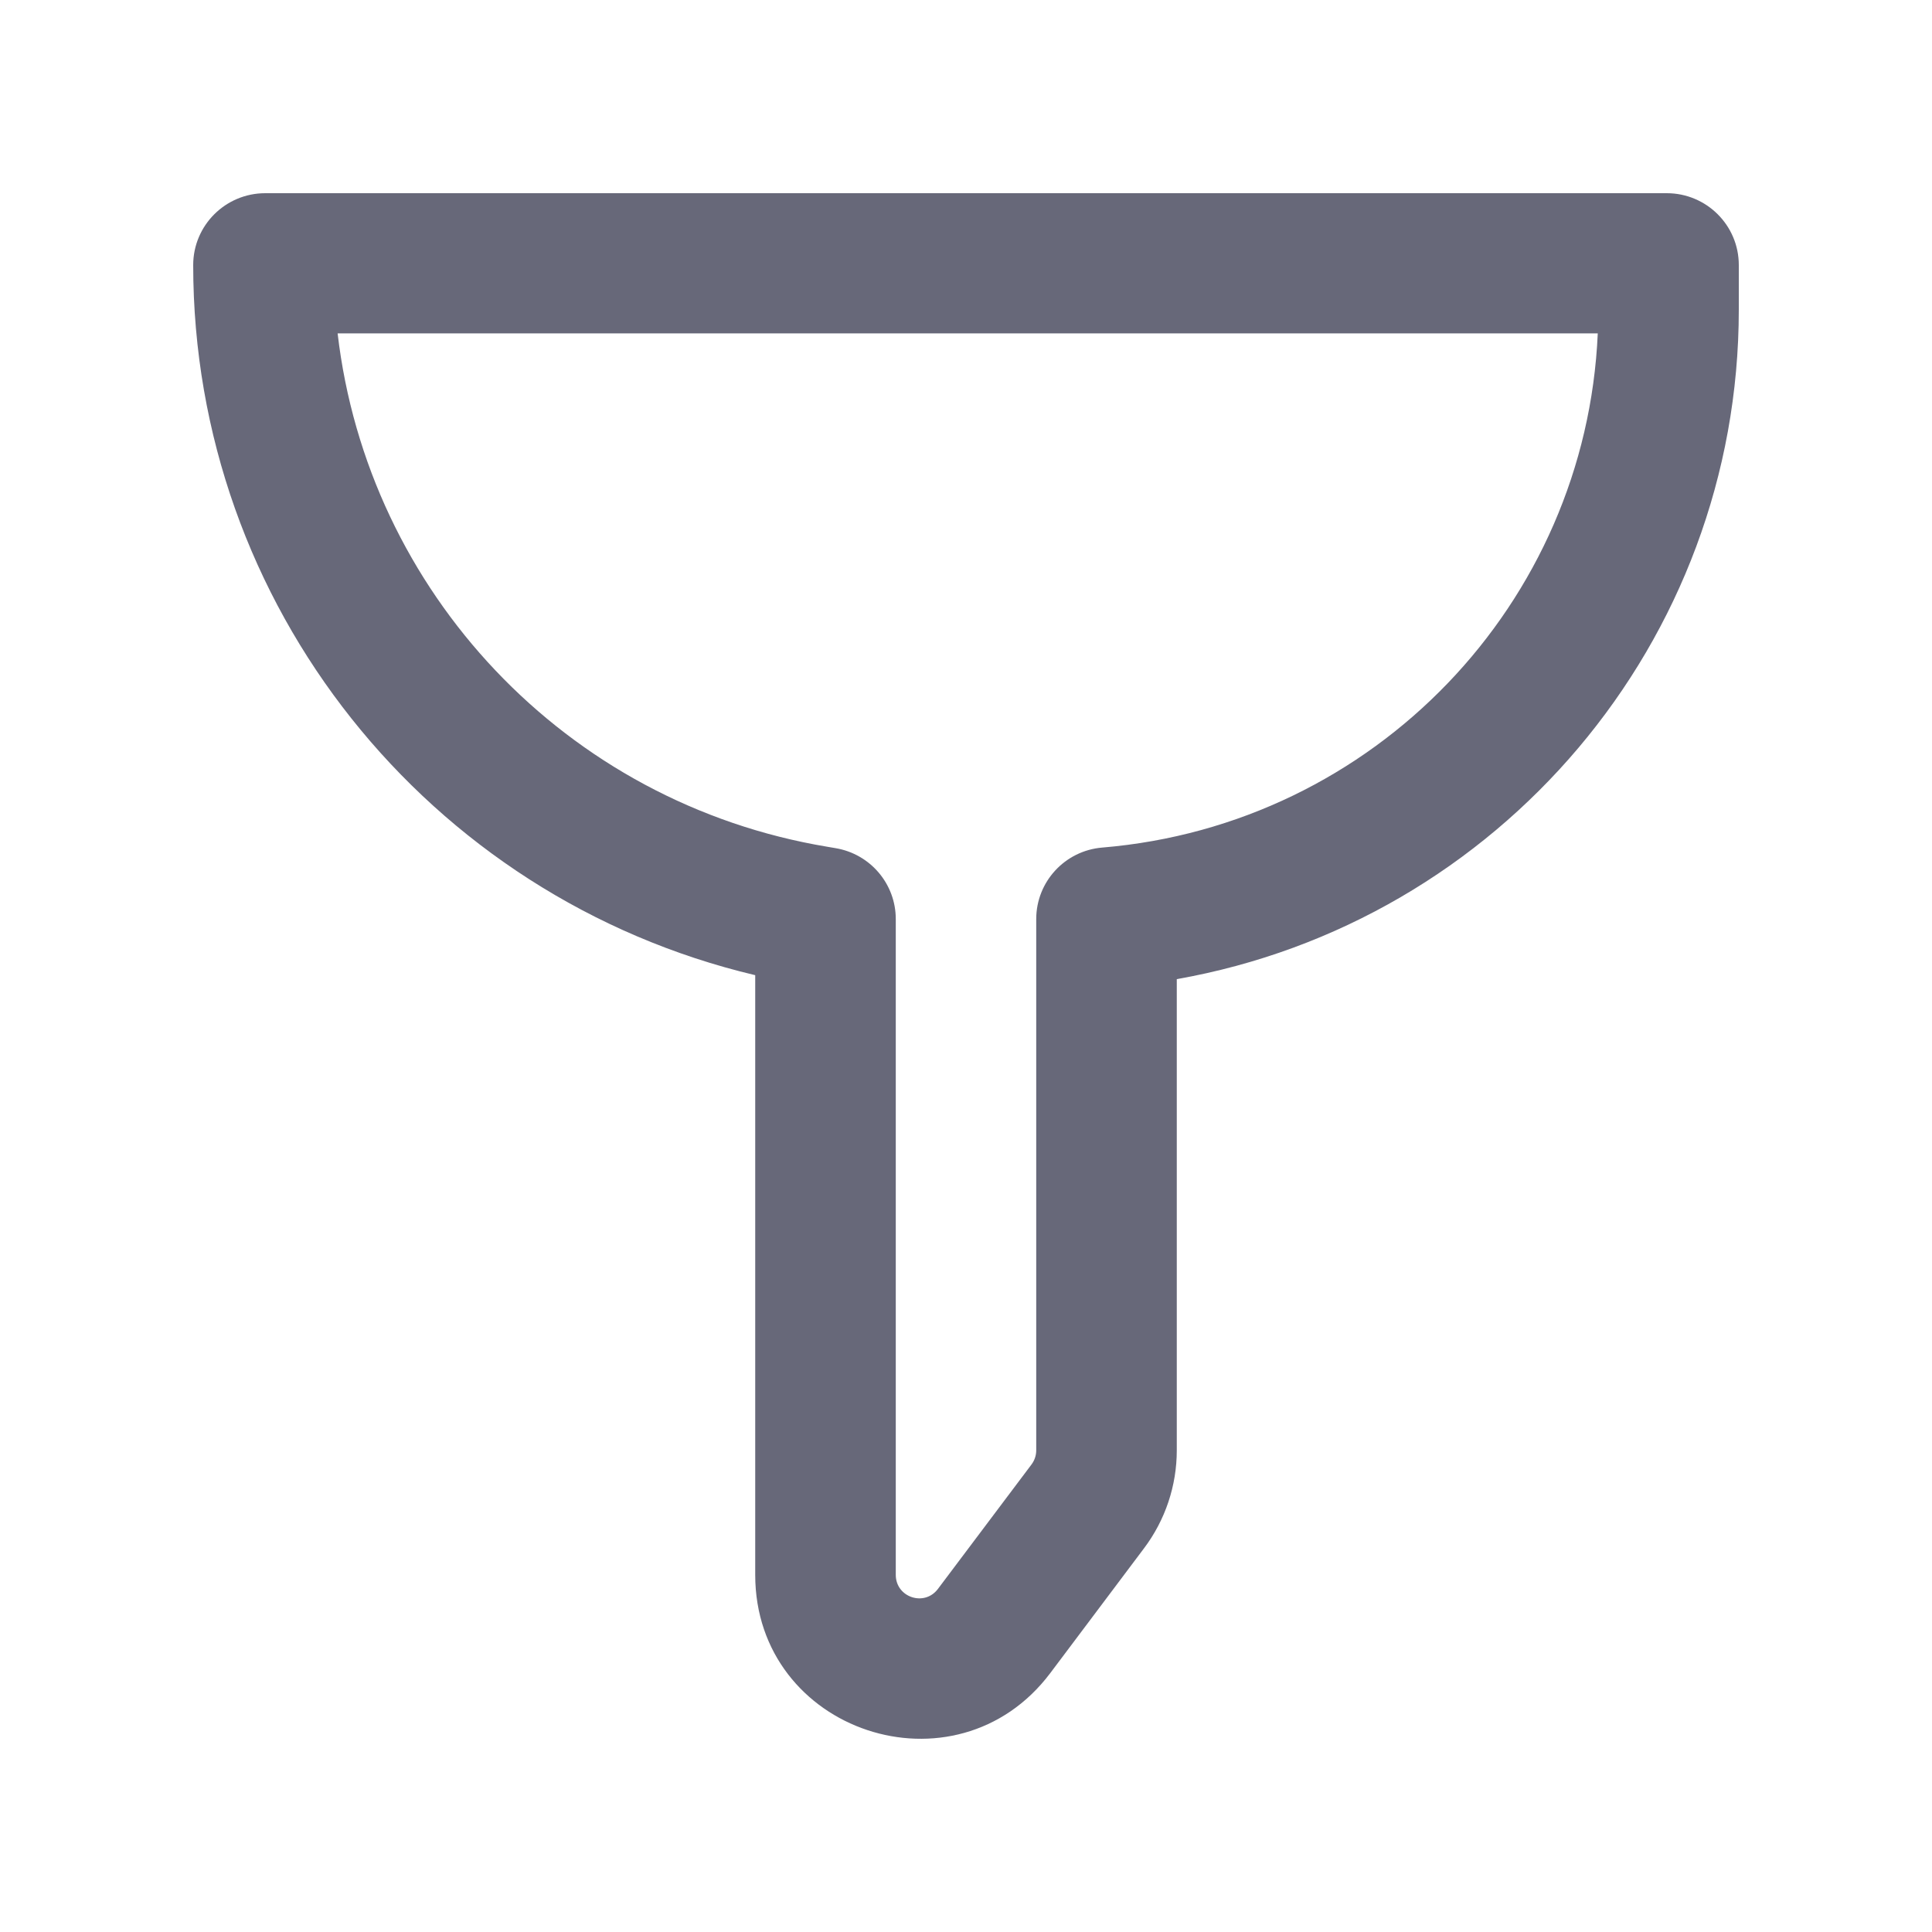 <svg width="20" height="20" viewBox="0 0 20 20" fill="none" xmlns="http://www.w3.org/2000/svg">
<path fill-rule="evenodd" clip-rule="evenodd" d="M2 2.744C2 2.333 2.334 2 2.746 2H17.254C17.666 2 18 2.333 18 2.744V3.205C18 6.646 15.516 9.547 12.182 10.136V15.014C12.182 15.38 12.063 15.736 11.842 16.029L10.873 17.319C9.894 18.621 7.818 17.931 7.818 16.303V10.095C4.43 9.292 2 6.264 2 2.744ZM3.495 3.451C3.806 6.123 5.853 8.315 8.567 8.766L8.649 8.78C9.009 8.84 9.273 9.15 9.273 9.514V16.303C9.273 16.536 9.569 16.635 9.709 16.449L10.679 15.159C10.71 15.117 10.727 15.066 10.727 15.014V9.514C10.727 9.128 11.024 8.806 11.41 8.774C14.23 8.539 16.418 6.247 16.54 3.451H3.495Z" fill="#676879"/>
</svg>
